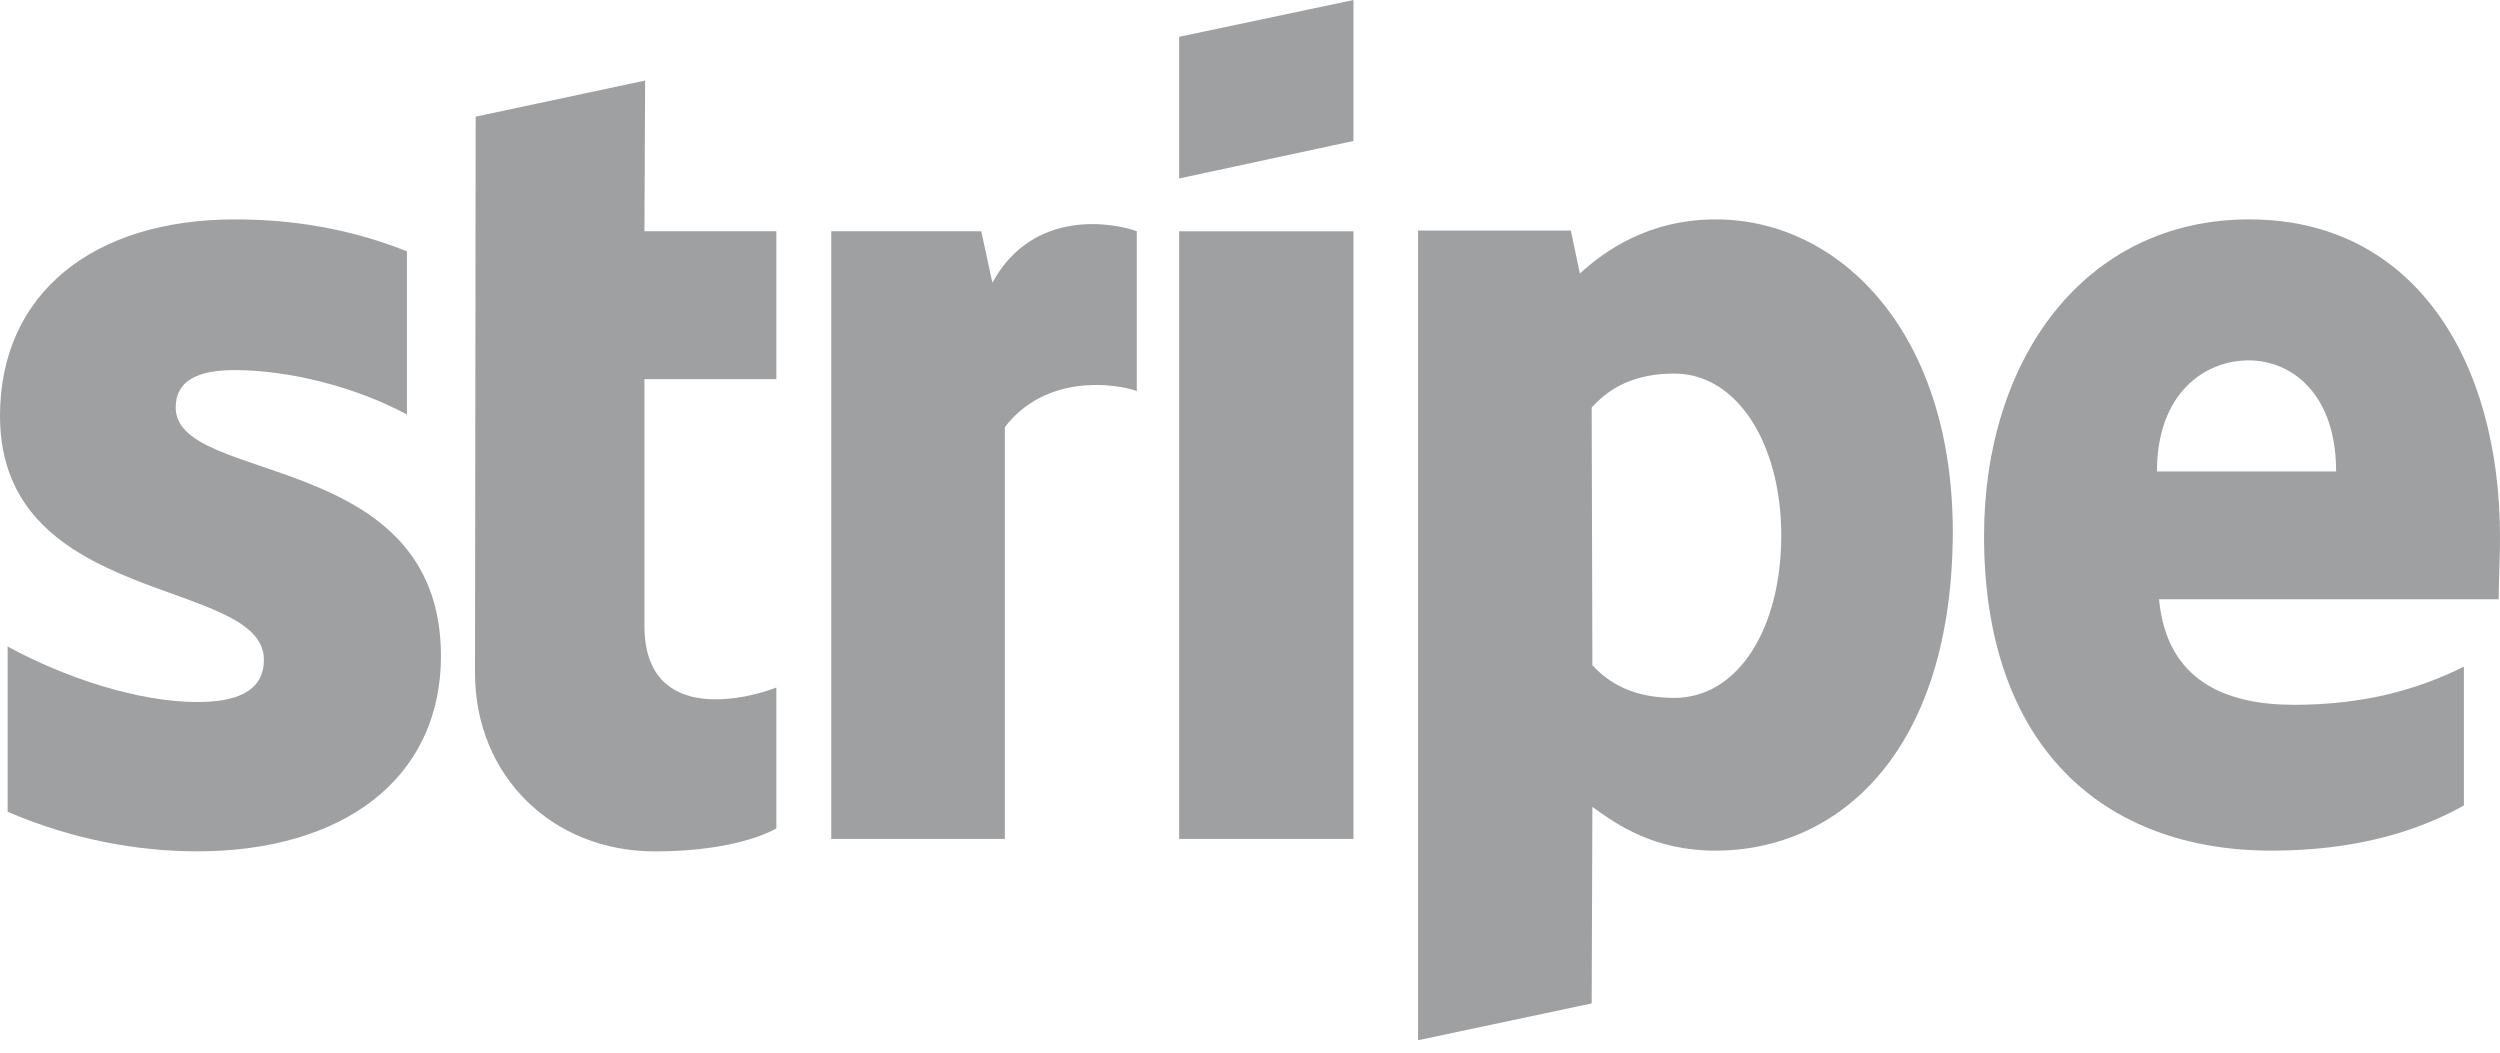 <svg width="133" height="56" viewBox="0 0 133 56" fill="none" xmlns="http://www.w3.org/2000/svg">
    <path fill-rule="evenodd" clip-rule="evenodd" d="M133.001 28.593C133.001 19.135 128.419 11.672 119.664 11.672C110.871 11.672 105.551 19.135 105.551 28.519C105.551 39.639 111.831 45.254 120.846 45.254C125.242 45.254 128.567 44.257 131.079 42.853V35.464C128.567 36.72 125.686 37.496 122.028 37.496C118.444 37.496 115.267 36.24 114.861 31.881H132.927C132.927 31.4 133.001 29.479 133.001 28.593ZM114.75 25.083C114.75 20.908 117.299 19.172 119.627 19.172C121.88 19.172 124.282 20.908 124.282 25.083H114.75Z" fill="#9FA0A2"/>
    <path fill-rule="evenodd" clip-rule="evenodd" d="M91.291 11.672C87.67 11.672 85.343 13.371 84.049 14.553L83.569 12.263H75.441V55.34L84.677 53.382L84.715 42.927C86.044 43.888 88.002 45.254 91.254 45.254C97.867 45.254 103.889 39.934 103.889 28.223C103.852 17.509 97.756 11.672 91.291 11.672ZM89.074 37.127C86.894 37.127 85.601 36.351 84.715 35.39L84.677 21.684C85.638 20.612 86.968 19.874 89.074 19.874C92.436 19.874 94.763 23.642 94.763 28.482C94.763 33.432 92.473 37.127 89.074 37.127Z" fill="#9FA0A2"/>
    <path fill-rule="evenodd" clip-rule="evenodd" d="M62.73 9.495L72.004 7.5V0L62.73 1.958V9.495Z" fill="#9FA0A2"/>
    <path d="M72.004 12.305H62.73V44.631H72.004V12.305Z" fill="#9FA0A2"/>
    <path fill-rule="evenodd" clip-rule="evenodd" d="M52.794 15.038L52.203 12.304H44.223V44.63H53.459V22.722C55.639 19.877 59.333 20.395 60.478 20.801V12.304C59.296 11.86 54.974 11.048 52.794 15.038Z" fill="#9FA0A2"/>
    <path fill-rule="evenodd" clip-rule="evenodd" d="M34.321 4.285L25.306 6.206L25.27 35.799C25.27 41.267 29.37 45.294 34.838 45.294C37.868 45.294 40.084 44.739 41.303 44.074V36.575C40.121 37.055 34.284 38.754 34.284 33.287V20.171H41.303V12.302H34.284L34.321 4.285Z" fill="#9FA0A2"/>
    <path fill-rule="evenodd" clip-rule="evenodd" d="M9.347 21.684C9.347 20.243 10.529 19.689 12.487 19.689C15.295 19.689 18.842 20.539 21.649 22.053V13.371C18.583 12.152 15.554 11.672 12.487 11.672C4.988 11.672 0 15.588 0 22.127C0 32.324 14.039 30.698 14.039 35.095C14.039 36.794 12.561 37.348 10.492 37.348C7.426 37.348 3.51 36.092 0.406 34.393V43.186C3.842 44.663 7.315 45.291 10.492 45.291C18.177 45.291 23.46 41.486 23.46 34.873C23.423 23.864 9.347 25.822 9.347 21.684Z" fill="#9FA0A2"/>
    </svg>
    